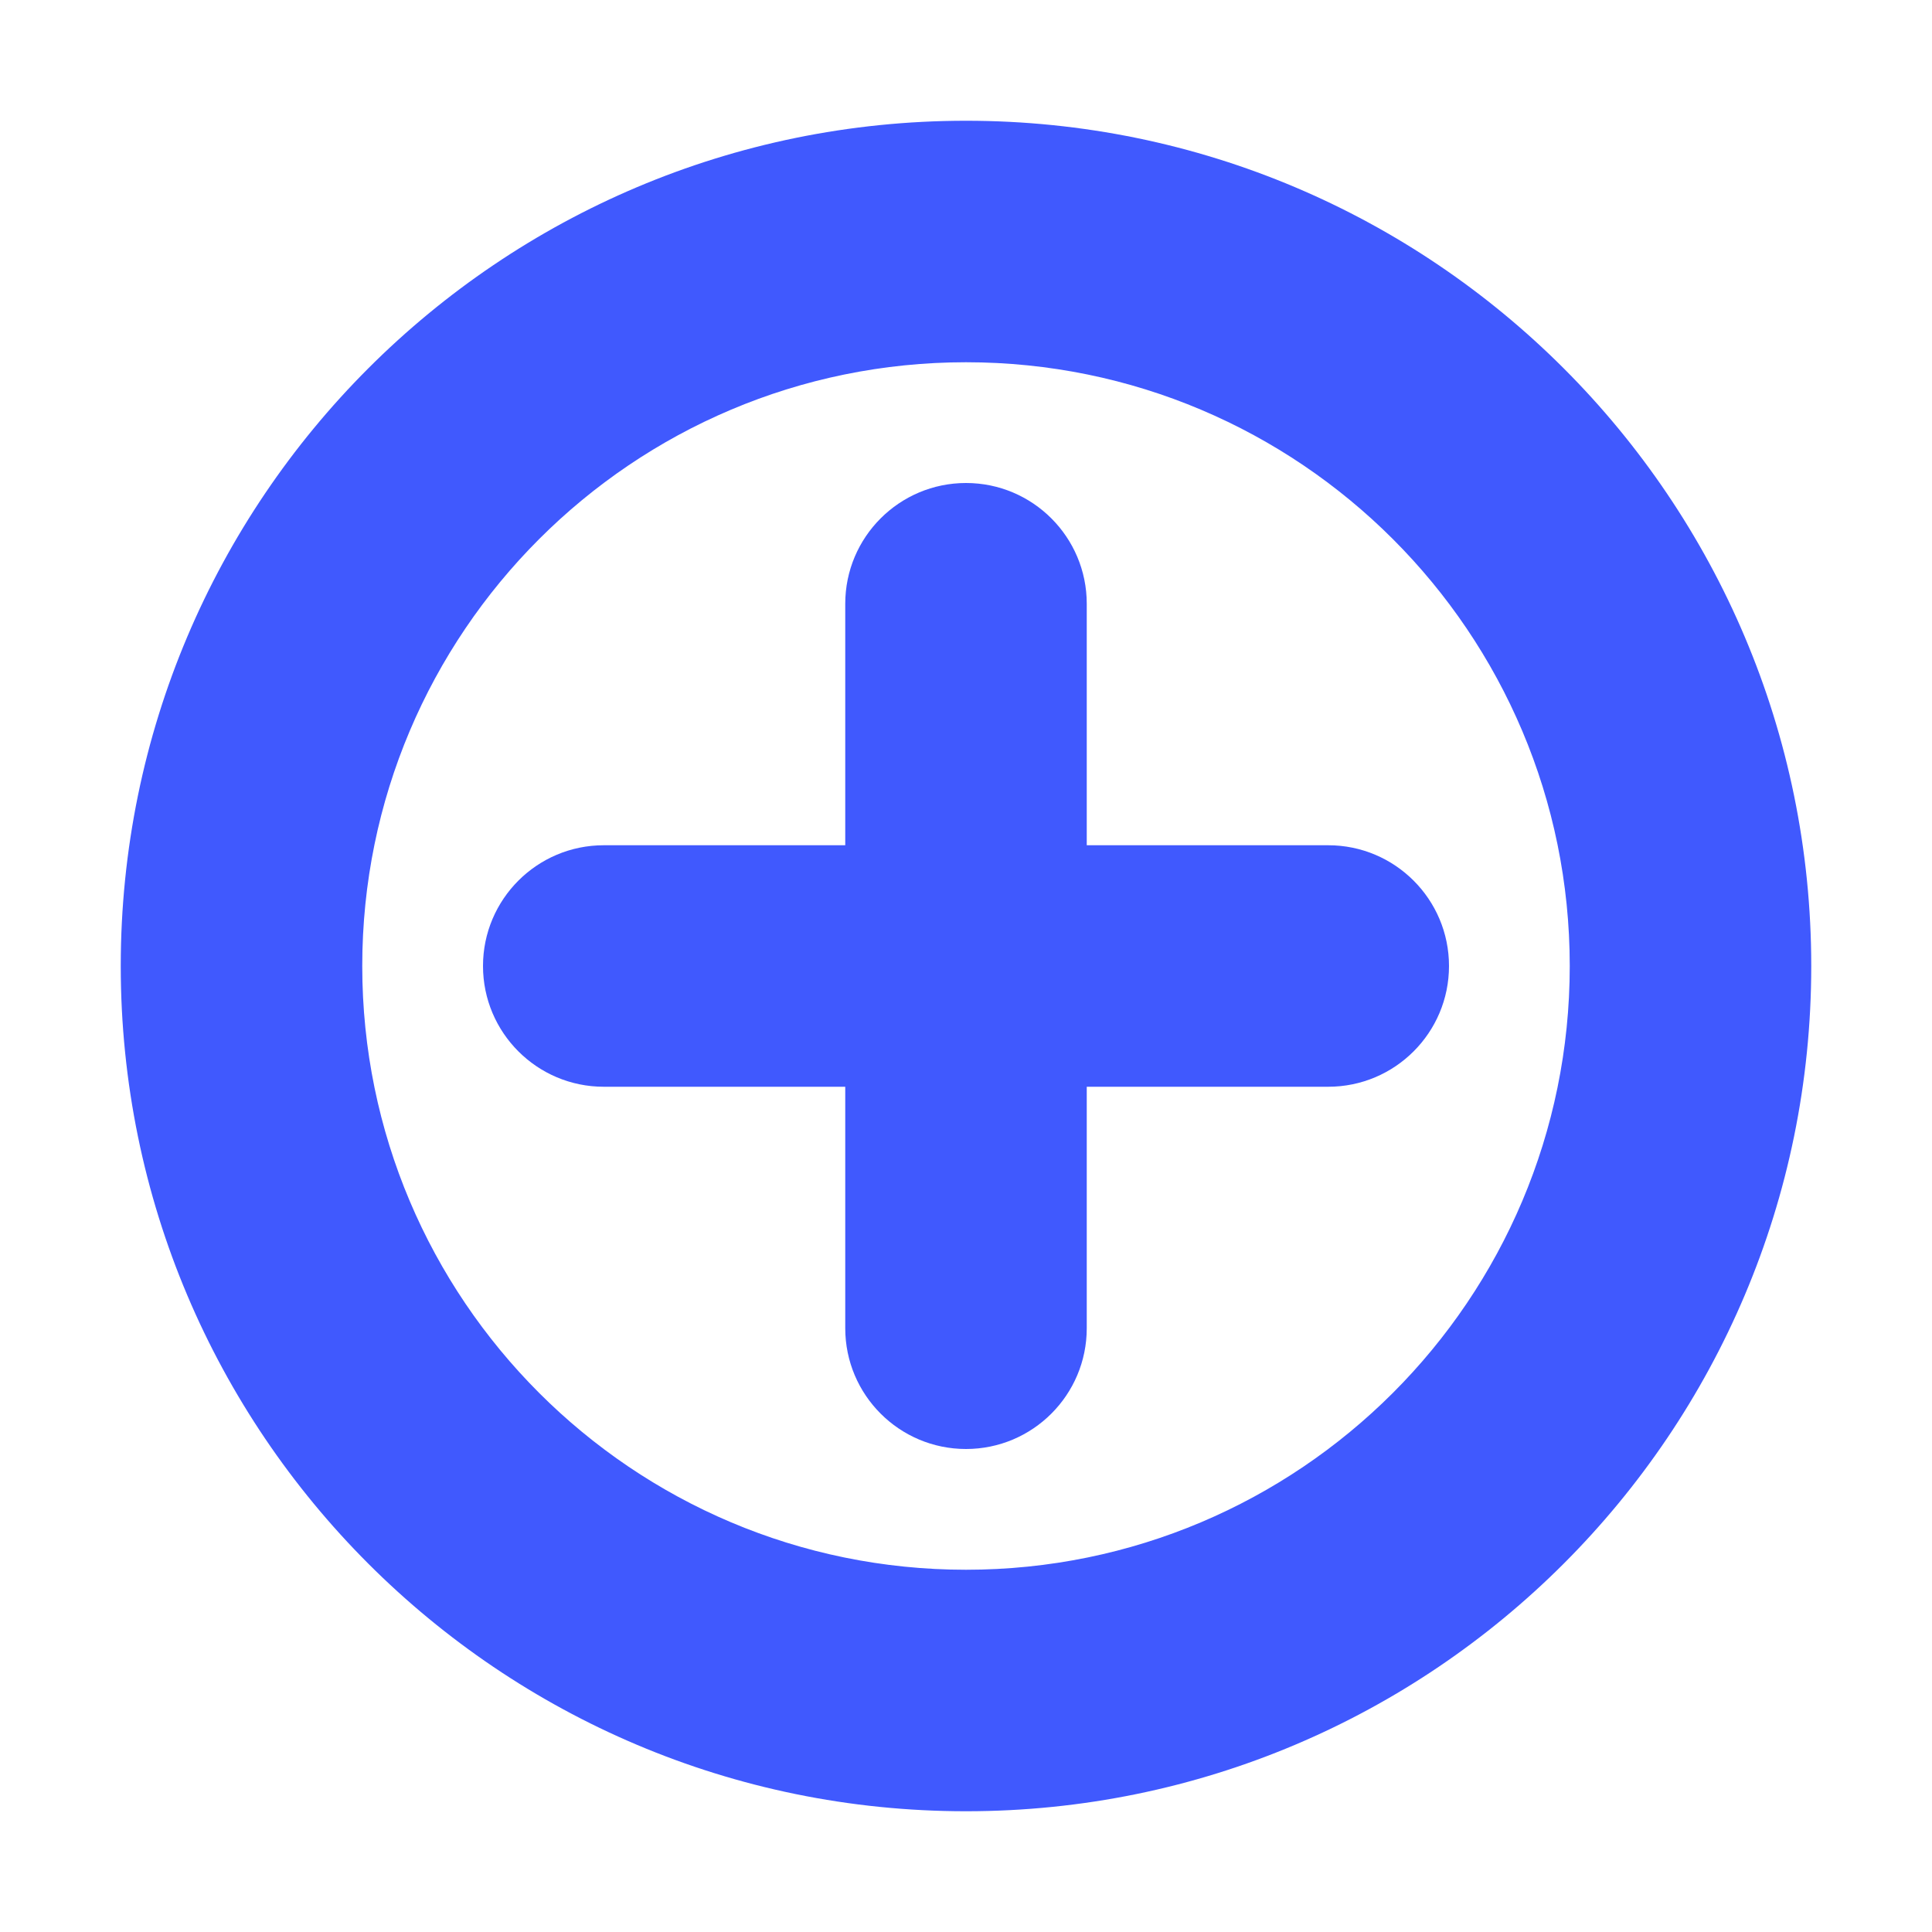 <svg xmlns="http://www.w3.org/2000/svg" width="16" height="16" viewBox="0 0 16 16">
    <g fill="none" fill-rule="evenodd">
        <g>
            <g>
                <path d="M0 0H16V16H0z" transform="translate(-589 -275) translate(589 275)"/>
                <path fill="#4059FE" fill-rule="nonzero" d="M8 15c3.866 0 7-3.134 7-7s-3.134-7-7-7-7 3.134-7 7 3.134 7 7 7zm0-2c-2.761 0-5-2.239-5-5s2.239-5 5-5 5 2.239 5 5-2.239 5-5 5z" transform="translate(-589 -275) translate(589 275)"/>
                <path fill="#4059FE" d="M9 7h2c.552 0 1 .448 1 1s-.448 1-1 1H9v2c0 .552-.448 1-1 1s-1-.448-1-1V9H5c-.552 0-1-.448-1-1s.448-1 1-1h2V5c0-.552.448-1 1-1s1 .448 1 1v2z" transform="translate(-589 -275) translate(589 275)"/>
            </g>
        </g>
    </g>
</svg>
